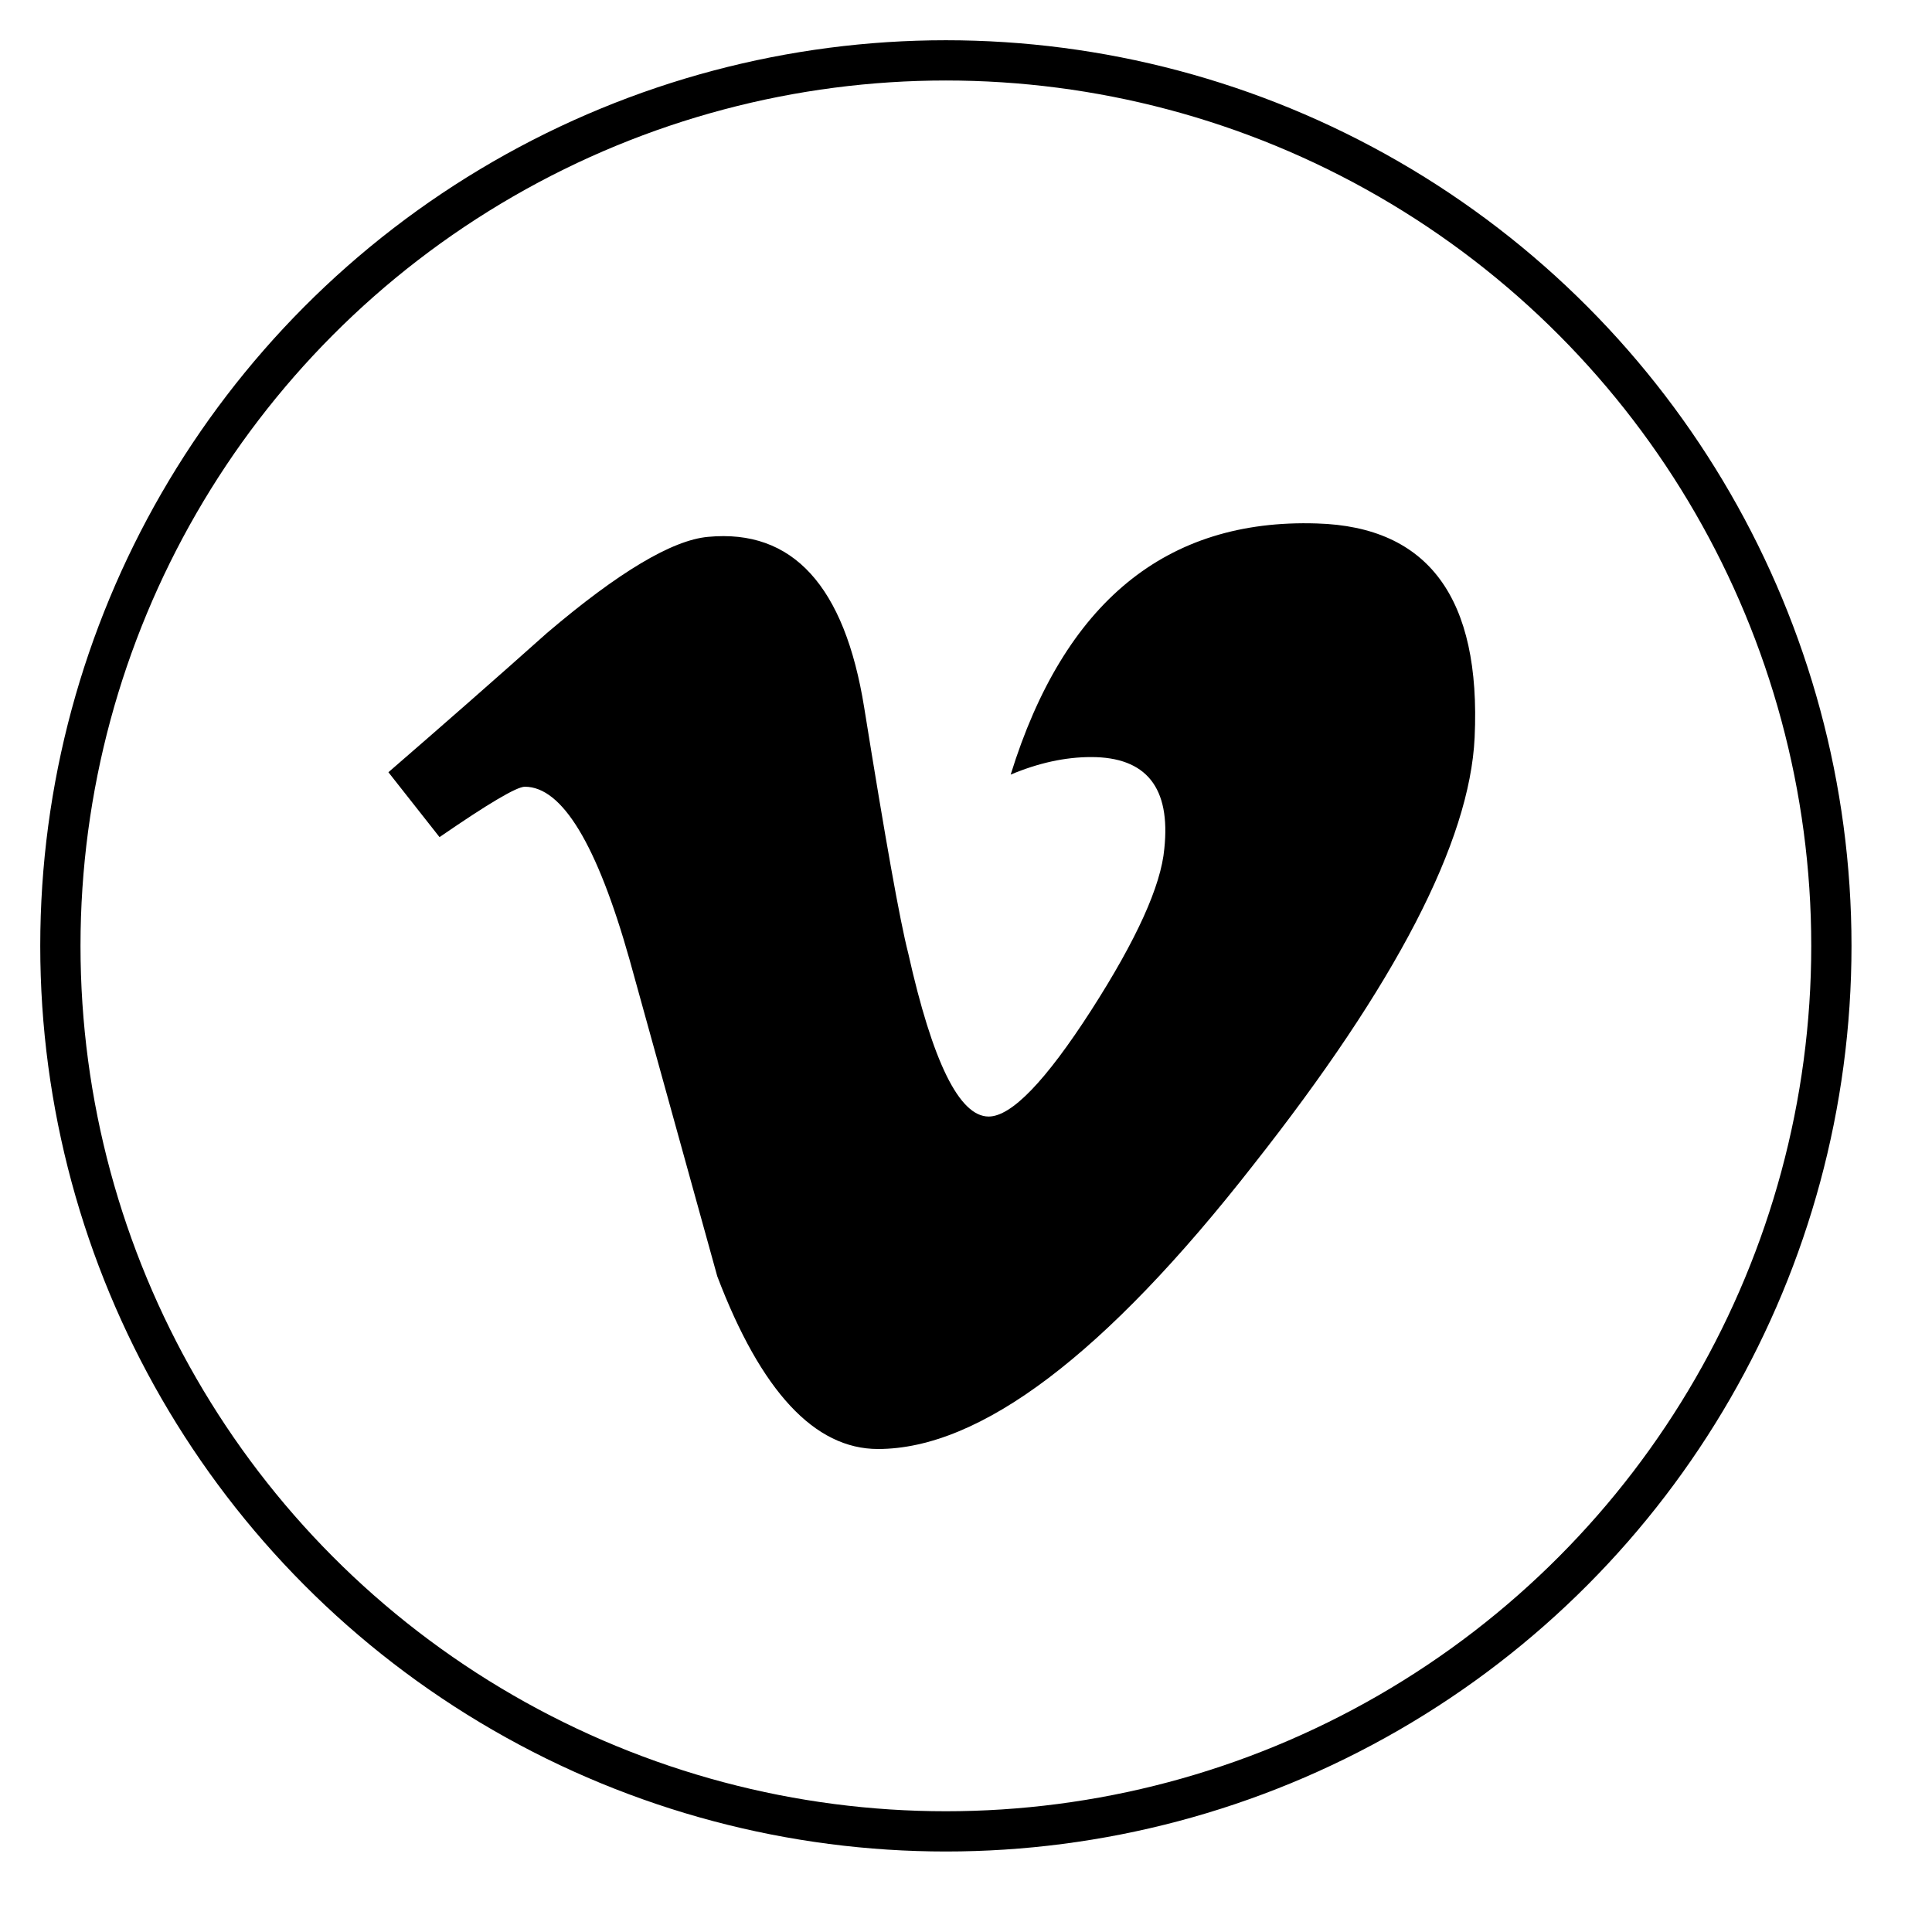<svg width="48" height="48" viewBox="0 0 48 48" version="1.1" xmlns="http://www.w3.org/2000/svg">
    <title>
        system-vimeo-large
    </title>
    <g stroke="none" stroke-width="1" fill="none" fill-rule="evenodd">
        <circle stroke="currentColor" cx="23.5" cy="23.5" r="22"/>
        <path d="M36.637,18.321 C36.517,20.909 34.681,24.454 31.131,28.952 C27.46,33.651 24.354,36 21.813,36 C20.24,36 18.907,34.57 17.82,31.708 C17.093,29.084 16.367,26.461 15.64,23.838 C14.832,20.978 13.966,19.546 13.039,19.546 C12.837,19.546 12.131,19.964 10.92,20.798 L9.65,19.186 C10.982,18.033 12.297,16.88 13.59,15.726 C15.368,14.213 16.702,13.418 17.591,13.338 C19.692,13.139 20.985,14.553 21.471,17.581 C21.996,20.848 22.358,22.88 22.563,23.676 C23.168,26.386 23.835,27.74 24.563,27.74 C25.128,27.74 25.977,26.861 27.109,25.103 C28.239,23.344 28.845,22.006 28.927,21.087 C29.088,19.57 28.482,18.809 27.109,18.809 C26.462,18.809 25.796,18.956 25.11,19.245 C26.437,14.965 28.972,12.886 32.715,13.005 C35.489,13.085 36.797,14.857 36.637,18.321" fill="currentColor" fill-rule="nonzero"/>
    </g>
</svg>
